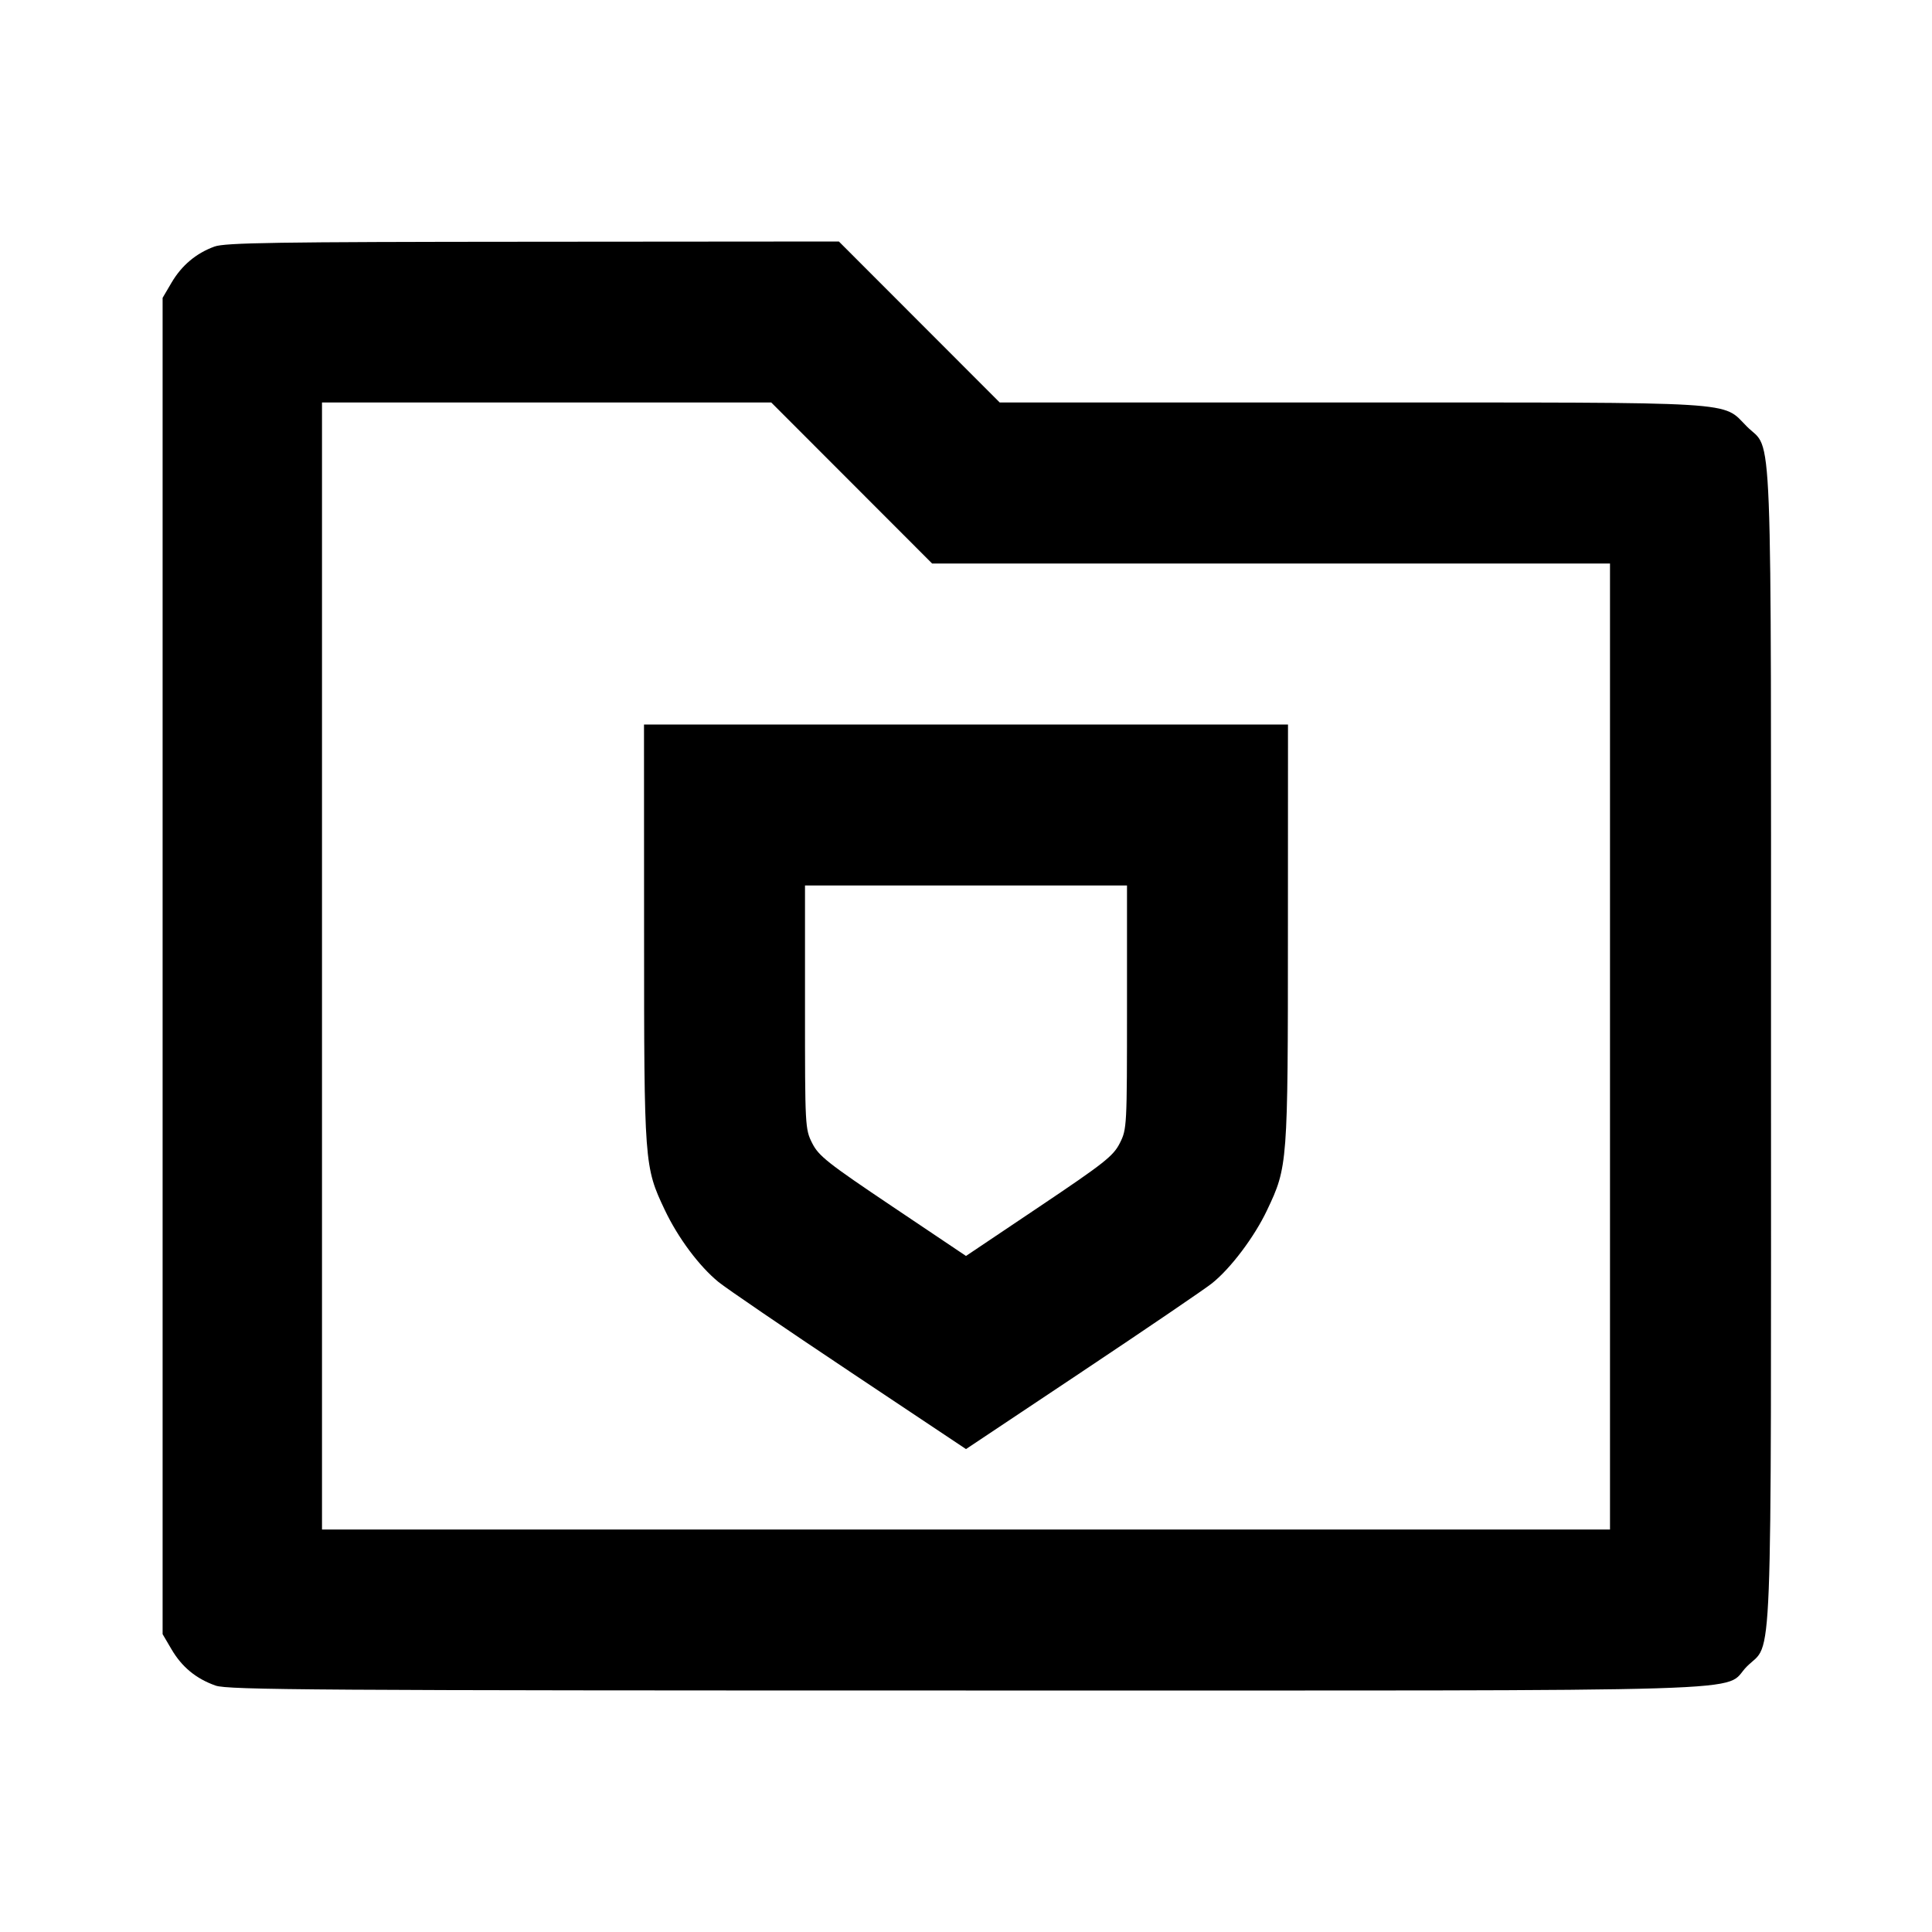 <svg viewBox="0 0 24 24" xmlns="http://www.w3.org/2000/svg"><path d="M2.664 3.063 C 2.436 3.146,2.257 3.297,2.131 3.511 L 2.020 3.700 2.020 12.000 L 2.020 20.300 2.131 20.489 C 2.260 20.709,2.437 20.854,2.678 20.939 C 2.830 20.993,3.916 21.000,11.998 21.000 C 22.265 21.000,21.375 21.027,21.701 20.701 C 22.025 20.377,22.000 21.023,22.000 13.000 C 22.000 4.977,22.025 5.623,21.701 5.299 C 21.384 4.981,21.689 5.000,16.783 5.000 L 12.419 5.000 11.420 4.000 L 10.421 3.000 6.620 3.003 C 3.427 3.005,2.795 3.015,2.664 3.063 M10.580 6.000 L 11.579 7.000 15.790 7.000 L 20.000 7.000 20.000 13.000 L 20.000 19.000 12.000 19.000 L 4.000 19.000 4.000 12.000 L 4.000 5.000 6.790 5.000 L 9.581 5.000 10.580 6.000 M8.001 11.590 C 8.001 14.461,8.004 14.494,8.258 15.030 C 8.423 15.378,8.686 15.730,8.926 15.926 C 9.022 16.004,9.752 16.502,10.550 17.034 L 12.000 18.001 13.450 17.034 C 14.248 16.502,14.969 16.011,15.054 15.943 C 15.287 15.758,15.583 15.365,15.740 15.033 C 15.996 14.494,15.999 14.464,15.999 11.590 L 16.000 9.000 12.000 9.000 L 8.000 9.000 8.001 11.590 M14.000 12.512 C 14.000 13.999,13.999 14.026,13.910 14.202 C 13.830 14.360,13.719 14.448,12.910 14.991 L 12.000 15.602 11.090 14.991 C 10.281 14.448,10.170 14.360,10.090 14.202 C 10.001 14.026,10.000 13.999,10.000 12.512 L 10.000 11.000 12.000 11.000 L 14.000 11.000 14.000 12.512 " stroke="none" fill-rule="evenodd" fill="black"></path></svg>
